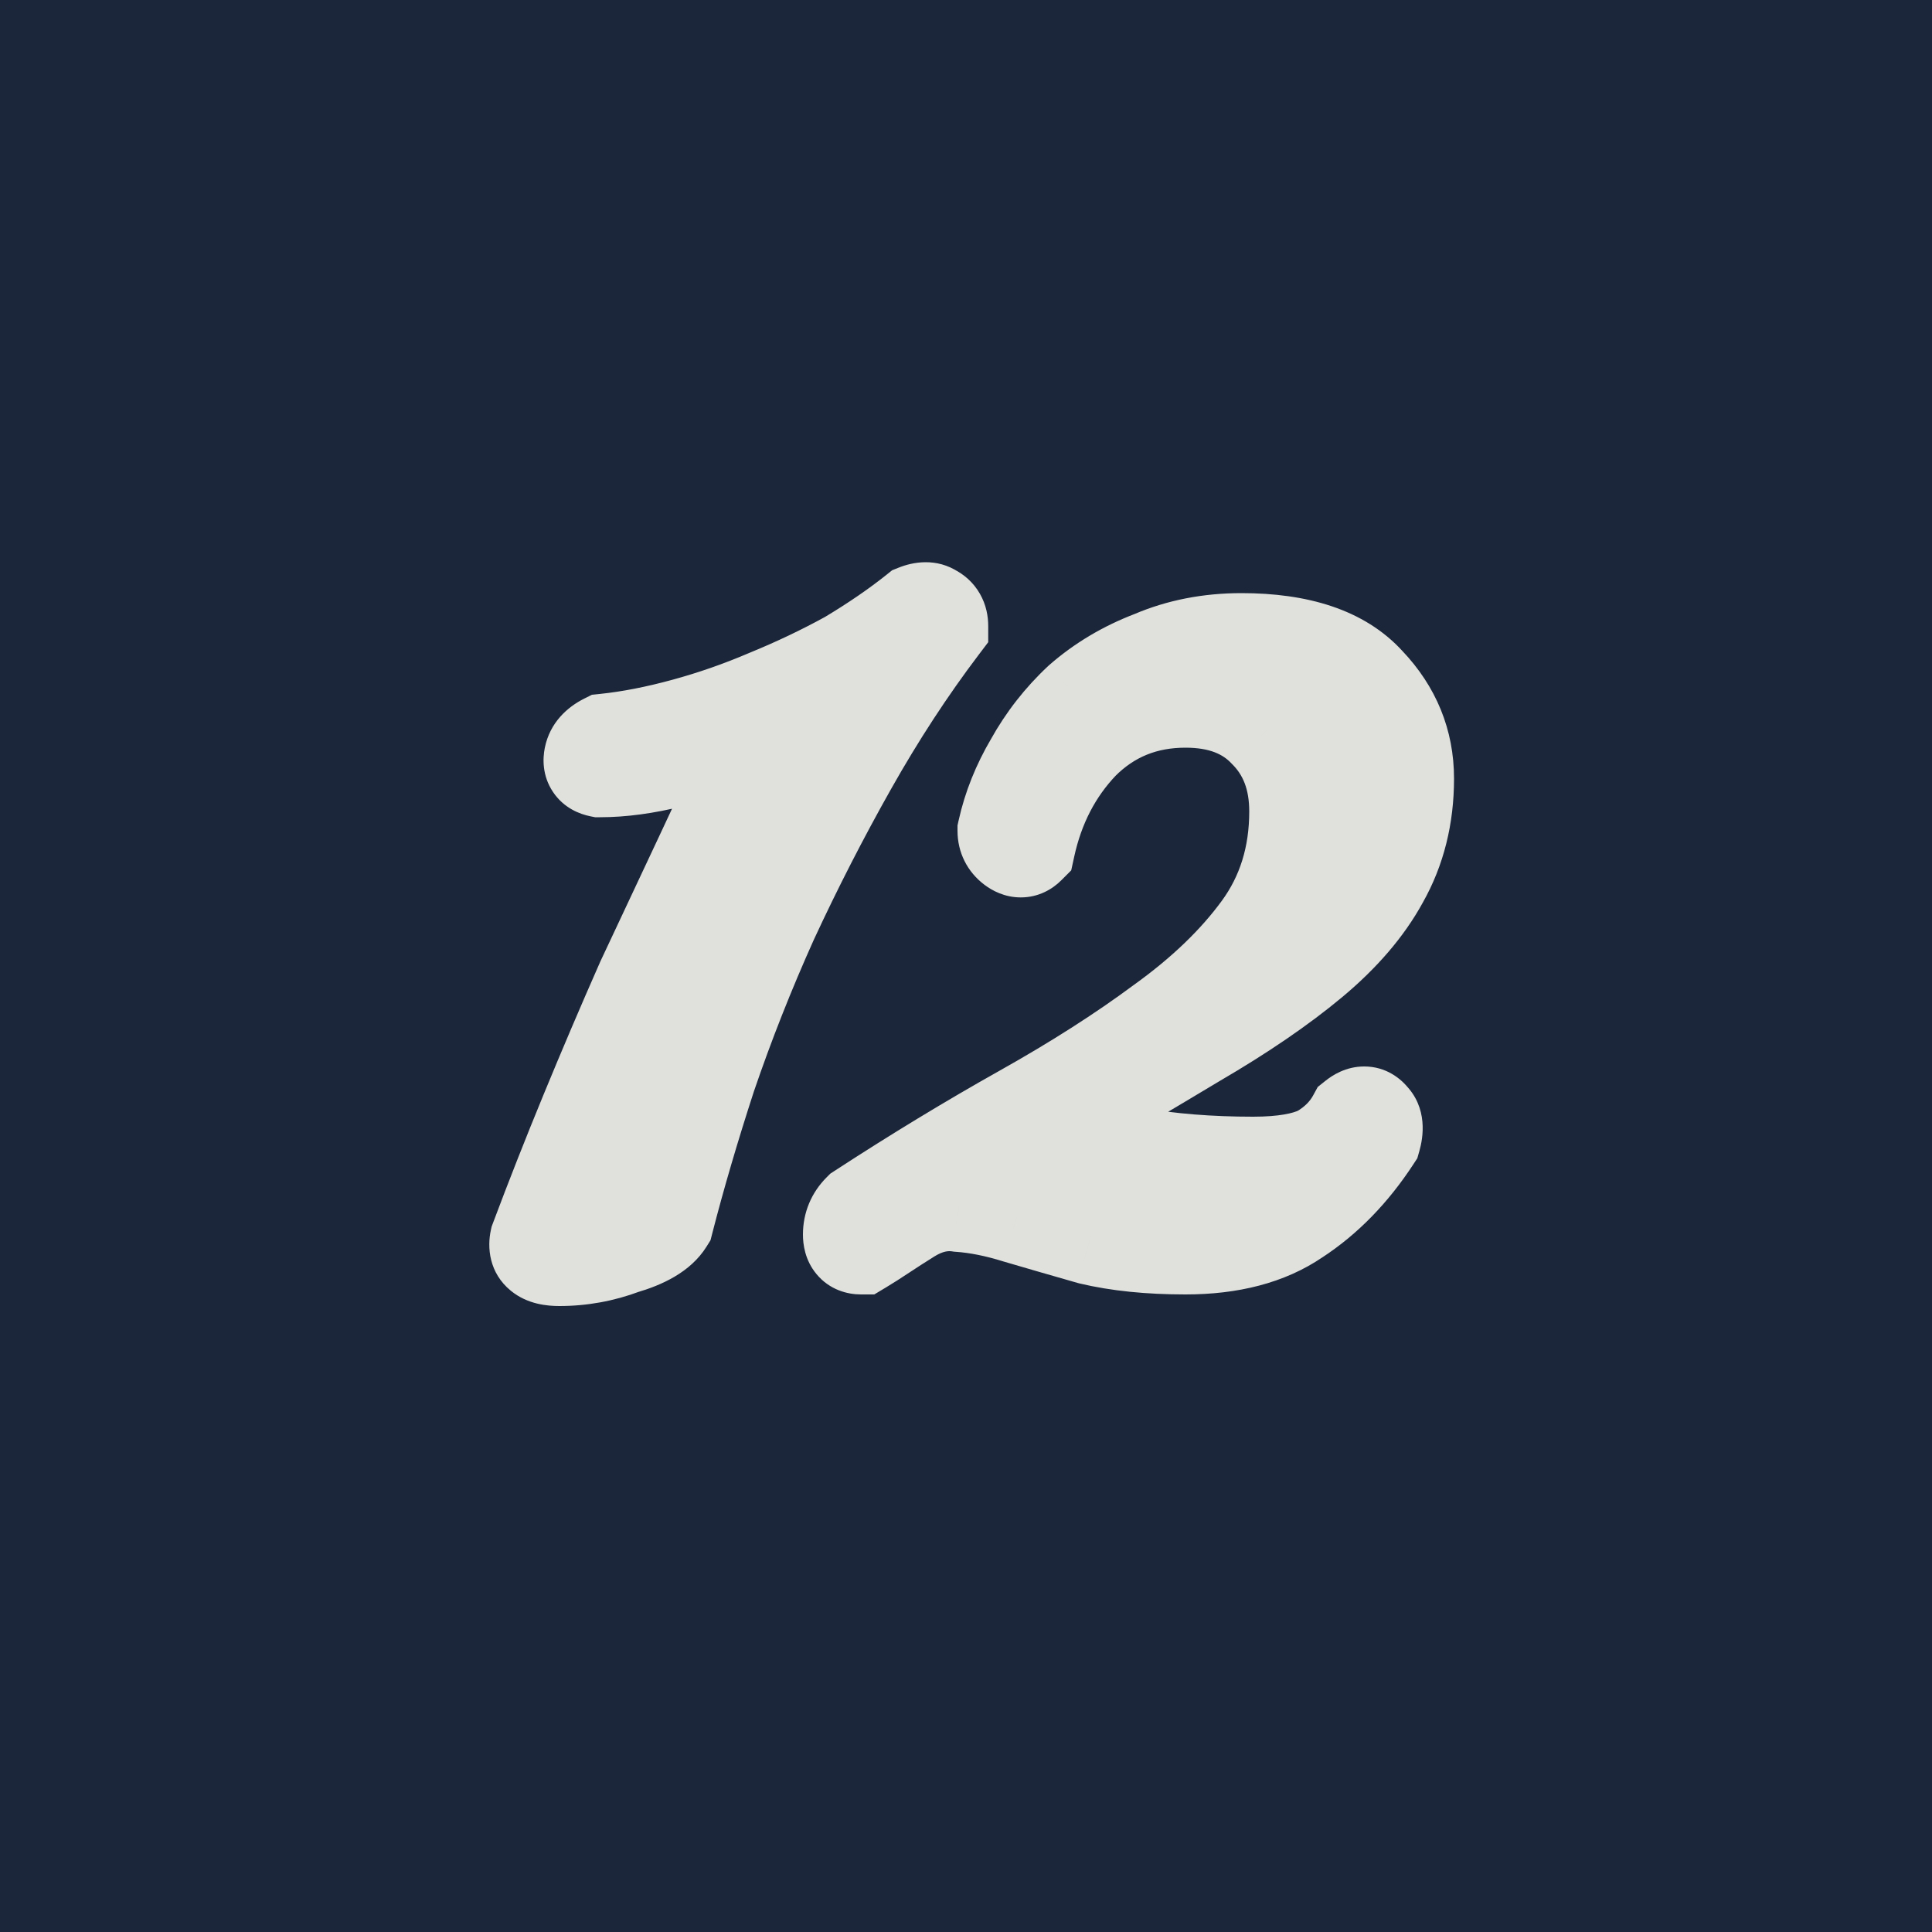 <svg width="400" height="400" viewBox="0 0 400 400" fill="none" xmlns="http://www.w3.org/2000/svg">
<g clip-path="url(#clip0_1_2)">
<rect width="400" height="400" fill="#1B263B"/>
<path d="M115.8 260.4C112.333 260.4 110.867 259.2 111.4 256.8C114.6 248.267 118.067 239.467 121.8 230.4C125.533 221.333 129.4 212.267 133.4 203.2C137.667 194.133 141.8 185.333 145.8 176.8C149.8 168.267 153.533 160.267 157 152.8C150.6 154.4 144.6 155.867 139 157.2C133.667 158.533 128.733 159.2 124.2 159.2C122.867 158.933 122.333 158.133 122.6 156.8C122.867 155.467 123.8 154.4 125.4 153.6C130.467 153.067 135.933 152 141.8 150.4C147.667 148.8 153.4 146.8 159 144.4C164.867 142 170.467 139.333 175.8 136.4C181.133 133.2 185.8 130 189.8 126.8C191.133 126.267 192.2 126.267 193 126.8C194.067 127.333 194.6 128.267 194.6 129.6C187.933 138.4 181.667 148 175.8 158.4C169.933 168.8 164.467 179.467 159.4 190.4C154.6 201.067 150.333 211.867 146.6 222.8C143.133 233.467 140.2 243.467 137.8 252.8C136.467 254.933 133.533 256.667 129 258C124.733 259.6 120.333 260.4 115.8 260.4ZM257.041 132.8C269.041 132.8 277.707 135.733 283.041 141.6C288.374 147.2 291.041 153.733 291.041 161.2C291.041 168.933 289.307 175.867 285.841 182C282.641 187.867 277.841 193.467 271.441 198.8C265.041 204.133 257.041 209.6 247.441 215.2C238.107 220.8 227.307 227.2 215.041 234.4C220.641 236.267 227.174 237.867 234.641 239.2C242.107 240.533 250.374 241.2 259.441 241.2C265.574 241.2 270.241 240.4 273.441 238.8C276.641 236.933 279.041 234.533 280.641 231.6C281.974 230.533 283.041 230.533 283.841 231.6C284.641 232.4 284.774 233.733 284.241 235.6C279.707 242.533 274.374 248 268.241 252C262.374 256 254.774 258 245.441 258C237.974 258 231.441 257.333 225.841 256C220.241 254.4 215.174 252.933 210.641 251.6C206.374 250.267 202.374 249.467 198.641 249.2C195.174 248.667 191.707 249.467 188.241 251.6C186.107 252.933 184.241 254.133 182.641 255.2C181.041 256.267 179.574 257.2 178.241 258C176.907 258 176.241 257.2 176.241 255.6C176.241 253.733 176.907 252.133 178.241 250.8C189.707 243.333 200.907 236.533 211.841 230.4C222.774 224.267 232.374 218.133 240.641 212C249.174 205.867 255.974 199.333 261.041 192.4C266.107 185.467 268.641 177.333 268.641 168C268.641 161.067 266.507 155.467 262.241 151.2C258.241 146.933 252.641 144.8 245.441 144.8C236.907 144.8 229.707 147.733 223.841 153.6C218.241 159.467 214.507 166.667 212.641 175.2C211.841 176 210.907 176 209.841 175.2C208.774 174.4 208.241 173.333 208.241 172C209.307 167.2 211.174 162.533 213.841 158C216.507 153.2 219.841 148.933 223.841 145.2C228.107 141.467 233.041 138.533 238.641 136.4C244.241 134 250.374 132.8 257.041 132.8Z" fill="#E0E1DD"/>
<path d="M111.4 256.8L102.037 253.289L101.79 253.946L101.638 254.631L111.4 256.8ZM121.8 230.4L112.553 226.593L112.553 226.593L121.8 230.4ZM133.4 203.2L124.352 198.942L124.3 199.052L124.251 199.164L133.4 203.2ZM145.8 176.8L154.855 181.044L145.8 176.8ZM157 152.8L166.07 157.011L174.887 138.02L154.575 143.099L157 152.8ZM139 157.2L136.684 147.472L136.629 147.485L136.575 147.499L139 157.2ZM124.2 159.2L122.239 169.006L123.21 169.2H124.2V159.2ZM122.6 156.8L132.406 158.761L132.406 158.761L122.6 156.8ZM125.4 153.6L124.353 143.655L122.55 143.845L120.928 144.656L125.4 153.6ZM141.8 150.4L139.169 140.752L139.169 140.752L141.8 150.4ZM159 144.4L155.214 135.145L155.137 135.176L155.061 135.209L159 144.4ZM175.8 136.4L180.619 145.162L180.784 145.072L180.945 144.975L175.8 136.4ZM189.8 126.8L186.086 117.515L184.71 118.066L183.553 118.991L189.8 126.8ZM193 126.8L187.453 135.12L187.971 135.466L188.528 135.744L193 126.8ZM194.6 129.6L202.571 135.639L204.6 132.96V129.6H194.6ZM159.4 190.4L150.327 186.195L150.304 186.246L150.281 186.296L159.4 190.4ZM146.6 222.8L137.137 219.569L137.113 219.639L137.09 219.709L146.6 222.8ZM137.8 252.8L146.28 258.1L147.1 256.788L147.485 255.29L137.8 252.8ZM129 258L126.178 248.406L125.829 248.509L125.489 248.637L129 258ZM115.8 250.4C115.462 250.4 115.558 250.366 115.939 250.458C116.306 250.548 117.317 250.848 118.432 251.76C119.675 252.777 120.628 254.219 121.055 255.865C121.442 257.359 121.266 258.503 121.162 258.969L101.638 254.631C100.84 258.224 101.212 263.512 105.768 267.24C109.261 270.098 113.447 270.4 115.8 270.4V250.4ZM120.763 260.311C123.923 251.884 127.351 243.183 131.047 234.207L112.553 226.593C108.782 235.75 105.277 244.649 102.037 253.289L120.763 260.311ZM131.047 234.207C134.748 225.218 138.582 216.228 142.549 207.236L124.251 199.164C120.218 208.305 116.318 217.448 112.553 226.593L131.047 234.207ZM142.448 207.458C146.717 198.387 150.852 189.582 154.855 181.044L136.745 172.556C132.748 181.084 128.616 189.88 124.352 198.942L142.448 207.458ZM154.855 181.044C158.859 172.501 162.598 164.49 166.07 157.011L147.93 148.589C144.469 156.043 140.741 164.032 136.745 172.556L154.855 181.044ZM154.575 143.099C148.206 144.691 142.243 146.148 136.684 147.472L141.316 166.928C146.957 165.585 152.994 164.109 159.425 162.501L154.575 143.099ZM136.575 147.499C131.873 148.674 127.764 149.2 124.2 149.2V169.2C129.702 169.2 135.46 168.393 141.425 166.901L136.575 147.499ZM126.161 149.394C127.006 149.563 129.397 150.268 131.121 152.853C132.844 155.438 132.575 157.916 132.406 158.761L112.794 154.839C112.359 157.017 112.223 160.562 114.479 163.947C116.736 167.332 120.061 168.57 122.239 169.006L126.161 149.394ZM132.406 158.761C132.182 159.883 131.659 160.861 131.026 161.585C130.445 162.248 129.941 162.51 129.872 162.544L120.928 144.656C117.511 146.364 113.846 149.577 112.794 154.839L132.406 158.761ZM126.447 163.545C132.14 162.946 138.141 161.763 144.431 160.048L139.169 140.752C133.725 142.237 128.794 143.188 124.353 143.655L126.447 163.545ZM144.431 160.048C150.745 158.326 156.915 156.173 162.939 153.591L155.061 135.209C149.885 137.427 144.589 139.274 139.169 140.752L144.431 160.048ZM162.786 153.655C168.992 151.117 174.938 148.287 180.619 145.162L170.981 127.638C165.996 130.38 160.741 132.883 155.214 135.145L162.786 153.655ZM180.945 144.975C186.584 141.591 191.633 138.14 196.047 134.609L183.553 118.991C179.967 121.86 175.682 124.809 170.655 127.825L180.945 144.975ZM193.514 136.085C193.384 136.137 192.696 136.4 191.6 136.4C190.383 136.4 188.873 136.067 187.453 135.12L198.547 118.48C193.837 115.34 188.885 116.396 186.086 117.515L193.514 136.085ZM188.528 135.744C187.496 135.228 186.336 134.294 185.518 132.861C184.736 131.494 184.6 130.26 184.6 129.6H204.6C204.6 127.607 204.197 125.239 202.882 122.939C201.531 120.573 199.571 118.905 197.472 117.856L188.528 135.744ZM186.629 123.561C179.67 132.747 173.16 142.727 167.09 153.487L184.51 163.313C190.173 153.273 196.196 144.053 202.571 135.639L186.629 123.561ZM167.09 153.487C161.092 164.12 155.504 175.023 150.327 186.195L168.473 194.605C173.429 183.91 178.775 173.48 184.51 163.313L167.09 153.487ZM150.281 186.296C145.354 197.245 140.972 208.336 137.137 219.569L156.064 226.031C159.695 215.398 163.846 204.889 168.519 194.504L150.281 186.296ZM137.09 219.709C133.569 230.543 130.575 240.745 128.115 250.31L147.485 255.29C149.825 246.188 152.698 236.39 156.11 225.891L137.09 219.709ZM129.32 247.5C129.75 246.813 130.066 246.764 129.513 247.091C128.972 247.41 127.933 247.89 126.178 248.406L131.822 267.594C136.888 266.104 142.911 263.49 146.28 258.1L129.32 247.5ZM125.489 248.637C122.339 249.818 119.128 250.4 115.8 250.4V270.4C121.539 270.4 127.128 269.382 132.511 267.363L125.489 248.637ZM283.041 141.6L275.641 148.327L275.719 148.413L275.799 148.497L283.041 141.6ZM285.841 182L277.135 177.079L277.098 177.145L277.062 177.211L285.841 182ZM271.441 198.8L277.842 206.482L277.842 206.482L271.441 198.8ZM247.441 215.2L242.402 206.562L242.349 206.593L242.296 206.625L247.441 215.2ZM215.041 234.4L209.979 225.776L190.987 236.923L211.878 243.887L215.041 234.4ZM234.641 239.2L236.399 229.356L236.399 229.356L234.641 239.2ZM273.441 238.8L277.913 247.744L278.201 247.6L278.479 247.438L273.441 238.8ZM280.641 231.6L274.394 223.791L272.824 225.047L271.862 226.811L280.641 231.6ZM283.841 231.6L275.841 237.6L276.267 238.169L276.77 238.671L283.841 231.6ZM284.241 235.6L292.61 241.072L293.44 239.804L293.856 238.347L284.241 235.6ZM268.241 252L262.778 243.624L262.692 243.68L262.607 243.738L268.241 252ZM225.841 256L223.093 265.615L223.308 265.676L223.524 265.728L225.841 256ZM210.641 251.6L207.658 261.145L207.738 261.17L207.819 261.194L210.641 251.6ZM198.641 249.2L197.12 259.084L197.522 259.146L197.928 259.175L198.641 249.2ZM188.241 251.6L183 243.083L182.97 243.102L182.941 243.12L188.241 251.6ZM182.641 255.2L177.094 246.879L182.641 255.2ZM178.241 258V268H181.01L183.386 266.575L178.241 258ZM178.241 250.8L172.784 242.42L171.908 242.99L171.17 243.729L178.241 250.8ZM211.841 230.4L216.733 239.121L216.733 239.121L211.841 230.4ZM240.641 212L234.804 203.88L234.743 203.924L234.682 203.969L240.641 212ZM261.041 192.4L269.115 198.3L269.115 198.3L261.041 192.4ZM262.241 151.2L254.945 158.039L255.056 158.157L255.17 158.271L262.241 151.2ZM223.841 153.6L216.77 146.529L216.687 146.611L216.607 146.695L223.841 153.6ZM212.641 175.2L219.712 182.271L221.784 180.199L222.41 177.337L212.641 175.2ZM209.841 175.2L215.841 167.2L215.841 167.2L209.841 175.2ZM208.241 172L198.479 169.831L198.241 170.902V172H208.241ZM213.841 158L222.46 163.07L222.522 162.964L222.582 162.856L213.841 158ZM223.841 145.2L217.256 137.674L217.135 137.78L217.017 137.889L223.841 145.2ZM238.641 136.4L242.201 145.745L242.392 145.672L242.58 145.591L238.641 136.4ZM257.041 142.8C267.669 142.8 272.996 145.417 275.641 148.327L290.44 134.873C282.419 126.05 270.412 122.8 257.041 122.8V142.8ZM275.799 148.497C279.432 152.311 281.041 156.401 281.041 161.2H301.041C301.041 151.066 297.316 142.089 290.282 134.703L275.799 148.497ZM281.041 161.2C281.041 167.382 279.672 172.591 277.135 177.079L294.546 186.921C298.943 179.143 301.041 170.485 301.041 161.2H281.041ZM277.062 177.211C274.593 181.737 270.701 186.399 265.039 191.118L277.842 206.482C284.98 200.534 290.688 193.996 294.62 186.789L277.062 177.211ZM265.039 191.118C259.18 196 251.67 201.156 242.402 206.562L252.479 223.838C262.411 218.044 270.901 212.266 277.842 206.482L265.039 191.118ZM242.296 206.625C232.997 212.204 222.225 218.587 209.979 225.776L220.103 243.024C232.389 235.812 243.218 229.396 252.586 223.775L242.296 206.625ZM211.878 243.887C218.045 245.942 225.067 247.649 232.883 249.044L236.399 229.356C229.281 228.085 223.236 226.591 218.203 224.913L211.878 243.887ZM232.883 249.044C241.029 250.499 249.895 251.2 259.441 251.2V231.2C250.853 231.2 243.186 230.568 236.399 229.356L232.883 249.044ZM259.441 251.2C266.165 251.2 272.664 250.369 277.913 247.744L268.968 229.856C267.817 230.431 264.983 231.2 259.441 231.2V251.2ZM278.479 247.438C283.077 244.756 286.854 241.092 289.42 236.389L271.862 226.811C271.227 227.975 270.204 229.111 268.402 230.162L278.479 247.438ZM286.888 239.409C286.775 239.499 285.188 240.8 282.441 240.8C279.045 240.8 276.805 238.886 275.841 237.6L291.841 225.6C290.076 223.247 286.903 220.8 282.441 220.8C278.627 220.8 275.84 222.635 274.394 223.791L286.888 239.409ZM276.77 238.671C275.248 237.15 274.709 235.383 274.59 234.195C274.488 233.174 274.688 232.635 274.625 232.853L293.856 238.347C294.65 235.567 295.737 229.354 290.912 224.529L276.77 238.671ZM275.871 230.128C271.996 236.054 267.609 240.473 262.778 243.624L273.703 260.376C281.139 255.527 287.419 249.012 292.61 241.072L275.871 230.128ZM262.607 243.738C258.851 246.299 253.388 248 245.441 248V268C256.16 268 265.897 265.701 273.874 260.262L262.607 243.738ZM245.441 248C238.537 248 232.813 247.38 228.157 246.272L223.524 265.728C230.069 267.286 237.411 268 245.441 268V248ZM228.588 246.385C223.007 244.79 217.966 243.331 213.462 242.006L207.819 261.194C212.382 262.536 217.474 264.01 223.093 265.615L228.588 246.385ZM213.623 242.055C208.757 240.534 203.989 239.557 199.353 239.225L197.928 259.175C200.759 259.377 203.991 259.999 207.658 261.145L213.623 242.055ZM200.161 239.316C193.981 238.365 188.144 239.918 183 243.083L193.482 260.117C195.27 259.016 196.367 258.968 197.12 259.084L200.161 239.316ZM182.941 243.12C180.748 244.49 178.796 245.745 177.094 246.879L188.188 263.521C189.686 262.522 191.467 261.376 193.541 260.08L182.941 243.12ZM177.094 246.879C175.596 247.878 174.266 248.723 173.096 249.425L183.386 266.575C184.882 265.677 186.485 264.656 188.188 263.521L177.094 246.879ZM178.241 248C179.643 248 182.348 248.508 184.423 250.998C186.207 253.139 186.241 255.258 186.241 255.6H166.241C166.241 257.542 166.608 260.861 169.058 263.802C171.8 267.092 175.505 268 178.241 268V248ZM186.241 255.6C186.241 255.884 186.184 256.336 185.971 256.846C185.76 257.354 185.487 257.696 185.312 257.871L171.17 243.729C167.982 246.916 166.241 251.051 166.241 255.6H186.241ZM183.697 259.18C194.996 251.823 206.008 245.138 216.733 239.121L206.948 221.679C195.807 227.929 184.418 234.844 172.784 242.42L183.697 259.18ZM216.733 239.121C227.96 232.824 237.928 226.464 246.599 220.031L234.682 203.969C226.82 209.803 217.588 215.71 206.948 221.679L216.733 239.121ZM246.477 220.12C255.684 213.503 263.303 206.253 269.115 198.3L252.967 186.5C248.645 192.413 242.664 198.231 234.804 203.88L246.477 220.12ZM269.115 198.3C275.543 189.503 278.641 179.26 278.641 168H258.641C258.641 175.407 256.672 181.43 252.967 186.5L269.115 198.3ZM278.641 168C278.641 158.843 275.737 150.554 269.312 144.129L255.17 158.271C257.278 160.379 258.641 163.29 258.641 168H278.641ZM269.536 144.361C263.223 137.627 254.72 134.8 245.441 134.8V154.8C250.562 154.8 253.258 156.24 254.945 158.039L269.536 144.361ZM245.441 134.8C234.34 134.8 224.571 138.728 216.77 146.529L230.912 160.671C234.844 156.739 239.475 154.8 245.441 154.8V134.8ZM216.607 146.695C209.643 153.991 205.099 162.881 202.872 173.063L222.41 177.337C223.916 170.452 226.838 164.943 231.074 160.505L216.607 146.695ZM205.57 168.129C206.62 167.078 208.61 165.8 211.341 165.8C213.79 165.8 215.361 166.841 215.841 167.2L203.841 183.2C205.386 184.359 207.958 185.8 211.341 185.8C215.005 185.8 217.861 184.122 219.712 182.271L205.57 168.129ZM215.841 167.2C216.401 167.62 217.079 168.316 217.585 169.328C218.091 170.34 218.241 171.299 218.241 172H198.241C198.241 176.481 200.256 180.511 203.841 183.2L215.841 167.2ZM218.002 174.169C218.827 170.459 220.287 166.765 222.46 163.07L205.221 152.93C202.061 158.302 199.788 163.941 198.479 169.831L218.002 174.169ZM222.582 162.856C224.743 158.966 227.43 155.528 230.664 152.511L217.017 137.889C212.251 142.338 208.271 147.434 205.099 153.144L222.582 162.856ZM230.426 152.726C233.75 149.817 237.645 147.48 242.201 145.745L235.081 127.055C228.436 129.586 222.465 133.116 217.256 137.674L230.426 152.726ZM242.58 145.591C246.822 143.773 251.6 142.8 257.041 142.8V122.8C249.148 122.8 241.659 124.227 234.701 127.209L242.58 145.591Z" fill="#E0E1DD"/>
</g>
<defs>
<clipPath id="clip0_1_2">
<rect width="400" height="400" fill="white"/>
</clipPath>
</defs>
</svg>

